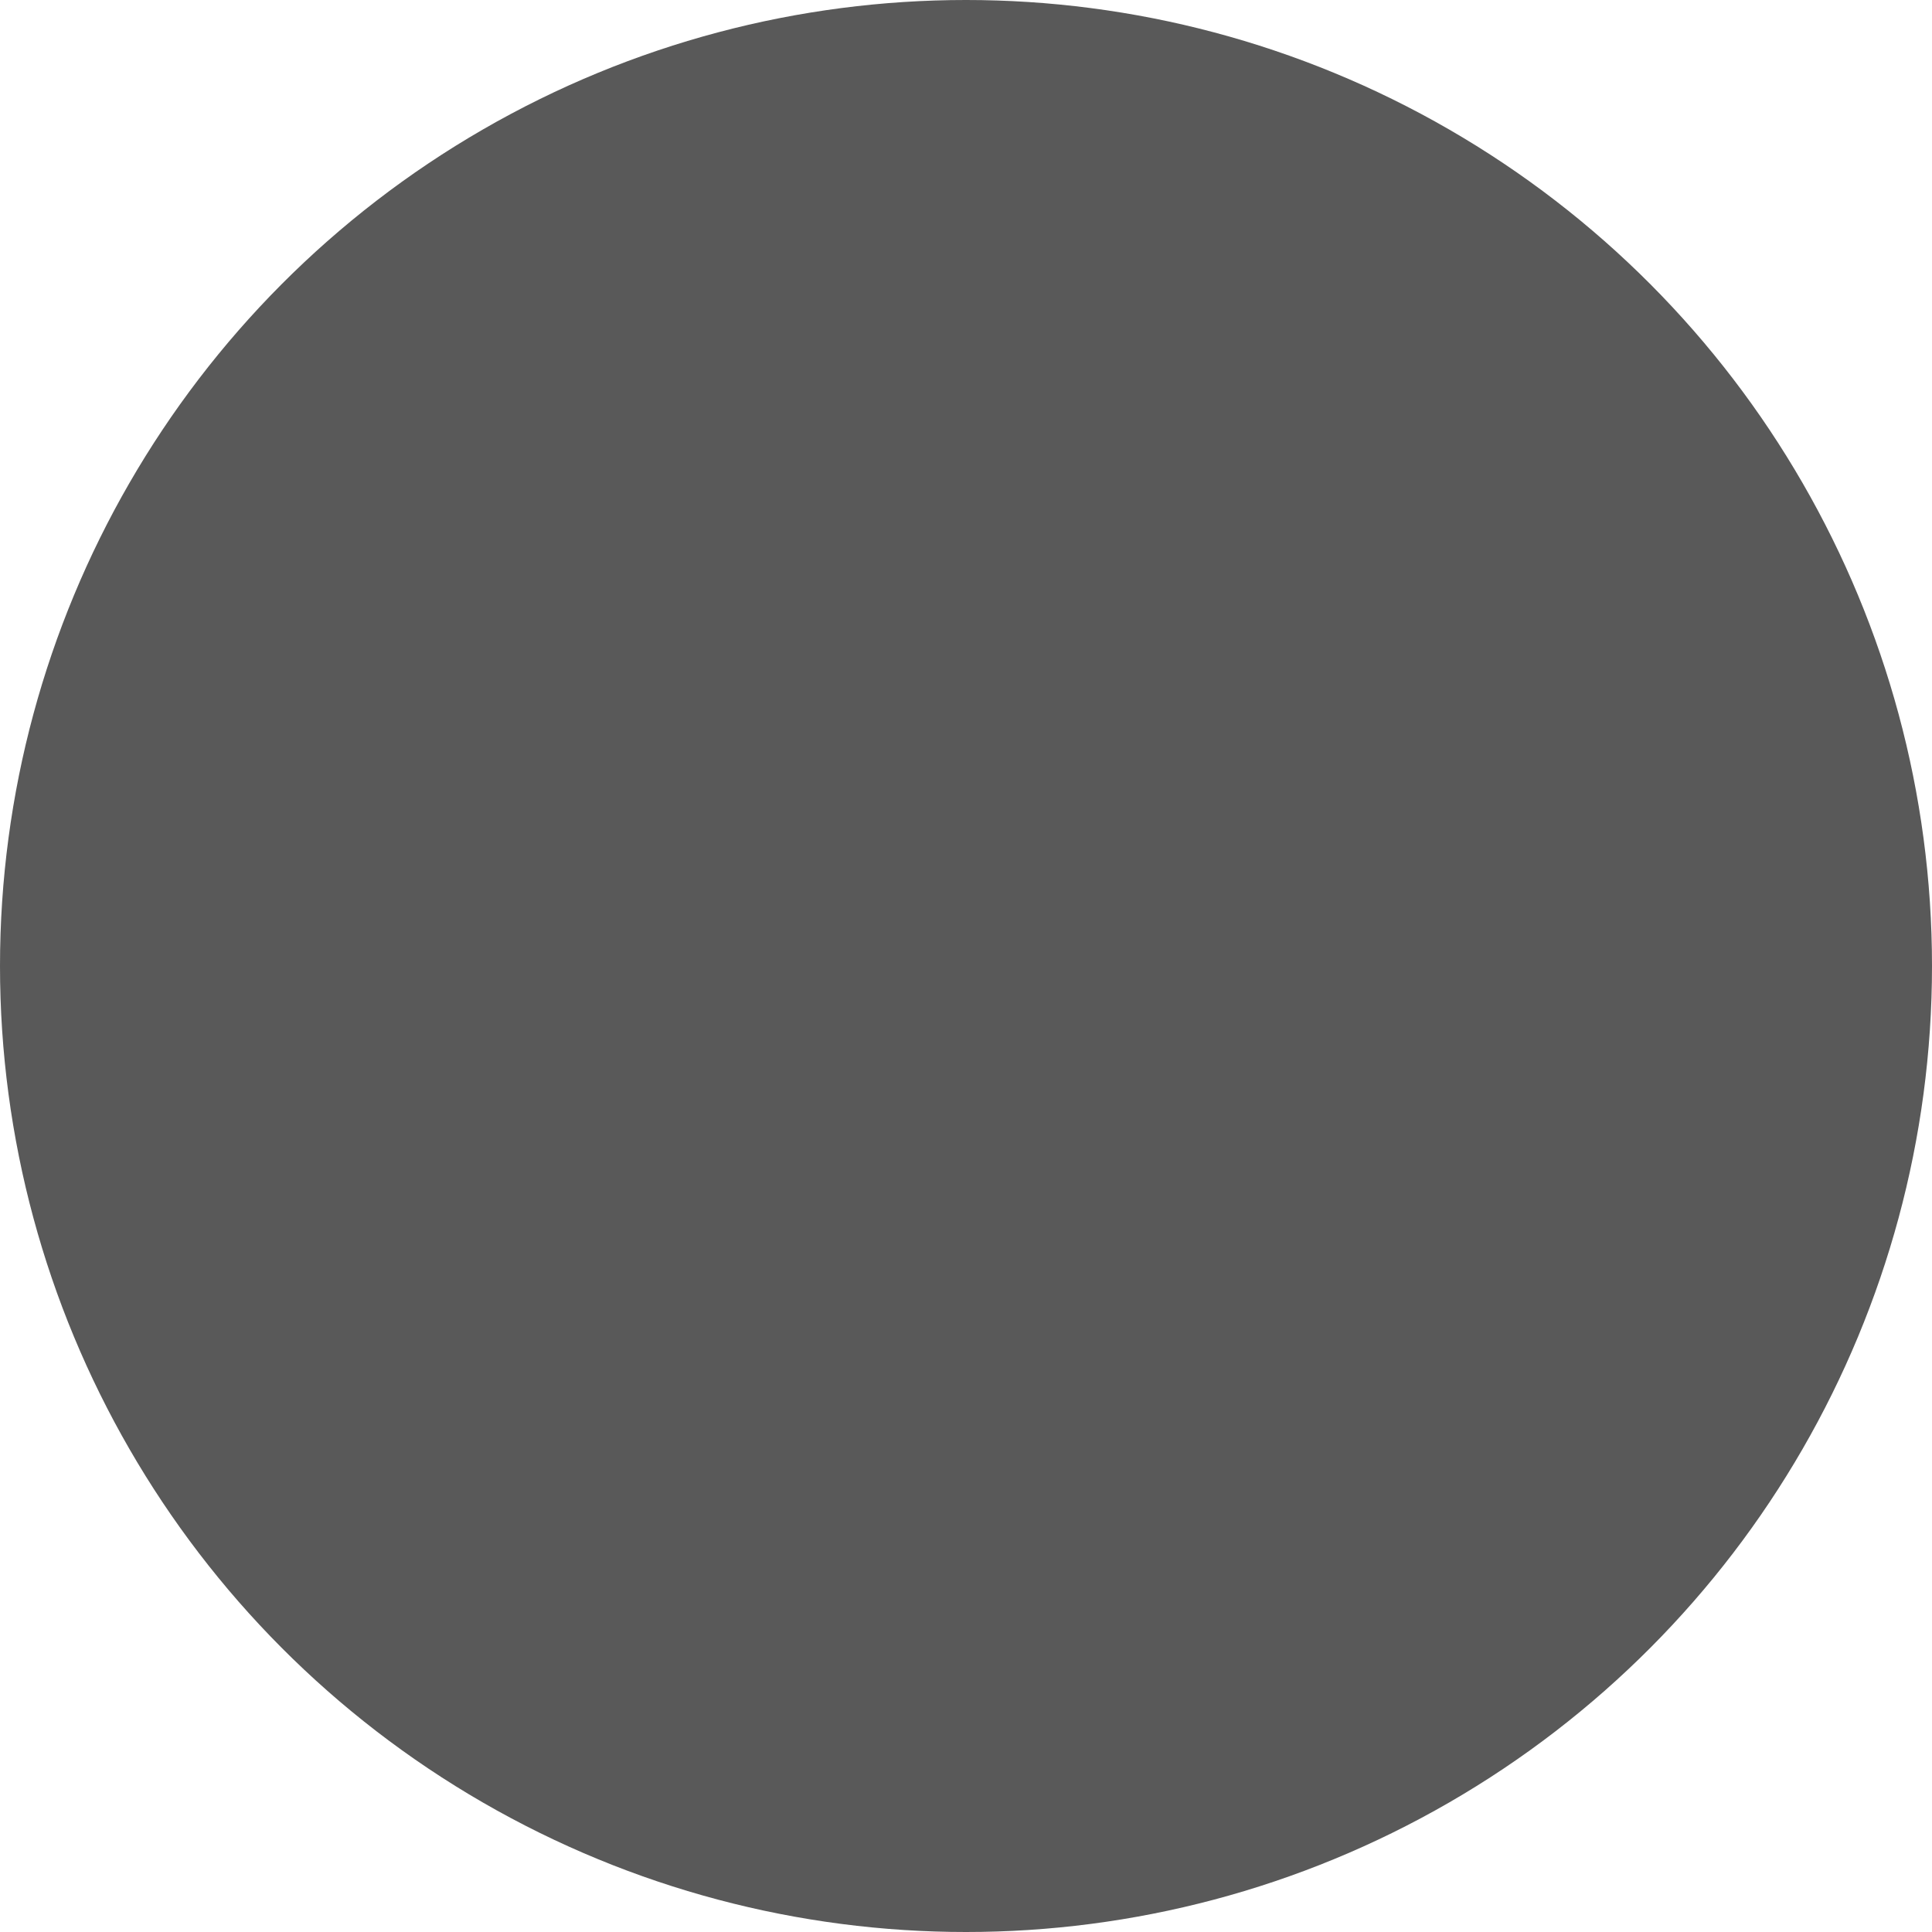          <svg className="Icon" width="128" height="128" xmlns="http://www.w3.org/2000/svg">
                <g>
                    <title>background</title>
                    <rect fill="none" id="canvas_background" height="402" width="582" y="-1" x="-1"/>
                </g>
                <g>
                    <title>Layer 1</title>
                    <circle id="svg_2" r="64" fillRule="evenodd" fill="#595959" clipRule="evenodd" cy="64" cx="64"/>
                    <path id="svg_4" fillRule="evenodd" fill="none" d="m105,40.189c-2.943,1.306 -6.105,2.188 -9.428,2.584c3.39,-2.031 5.99,-5.248 7.217,-9.08c-3.171,1.881 -6.684,3.247 -10.422,3.983c-2.994,-3.19 -7.26,-5.184 -11.979,-5.184c-9.065,0 -16.414,7.349 -16.414,16.412c0,1.287 0.146,2.539 0.426,3.741c-13.642,-0.685 -25.735,-7.219 -33.83,-17.148c-1.413,2.423 -2.223,5.243 -2.223,8.251c0,5.694 2.898,10.718 7.302,13.661c-2.69,-0.085 -5.222,-0.824 -7.434,-2.054c-0.002,0.069 -0.002,0.138 -0.002,0.207c0,7.954 5.657,14.584 13.166,16.093c-1.378,0.375 -2.827,0.575 -4.324,0.575c-1.058,0 -2.086,-0.103 -3.088,-0.295c2.089,6.521 8.15,11.268 15.332,11.399c-5.617,4.401 -12.694,7.024 -20.384,7.024c-1.325,0 -2.632,-0.076 -3.915,-0.229c7.263,4.657 15.892,7.374 25.16,7.374c30.188,0 46.697,-25.01 46.697,-46.698c0,-0.711 -0.018,-1.42 -0.049,-2.123c3.21,-2.311 5.991,-5.202 8.192,-8.493" clipRule="evenodd"/>
                </g>
            </svg>